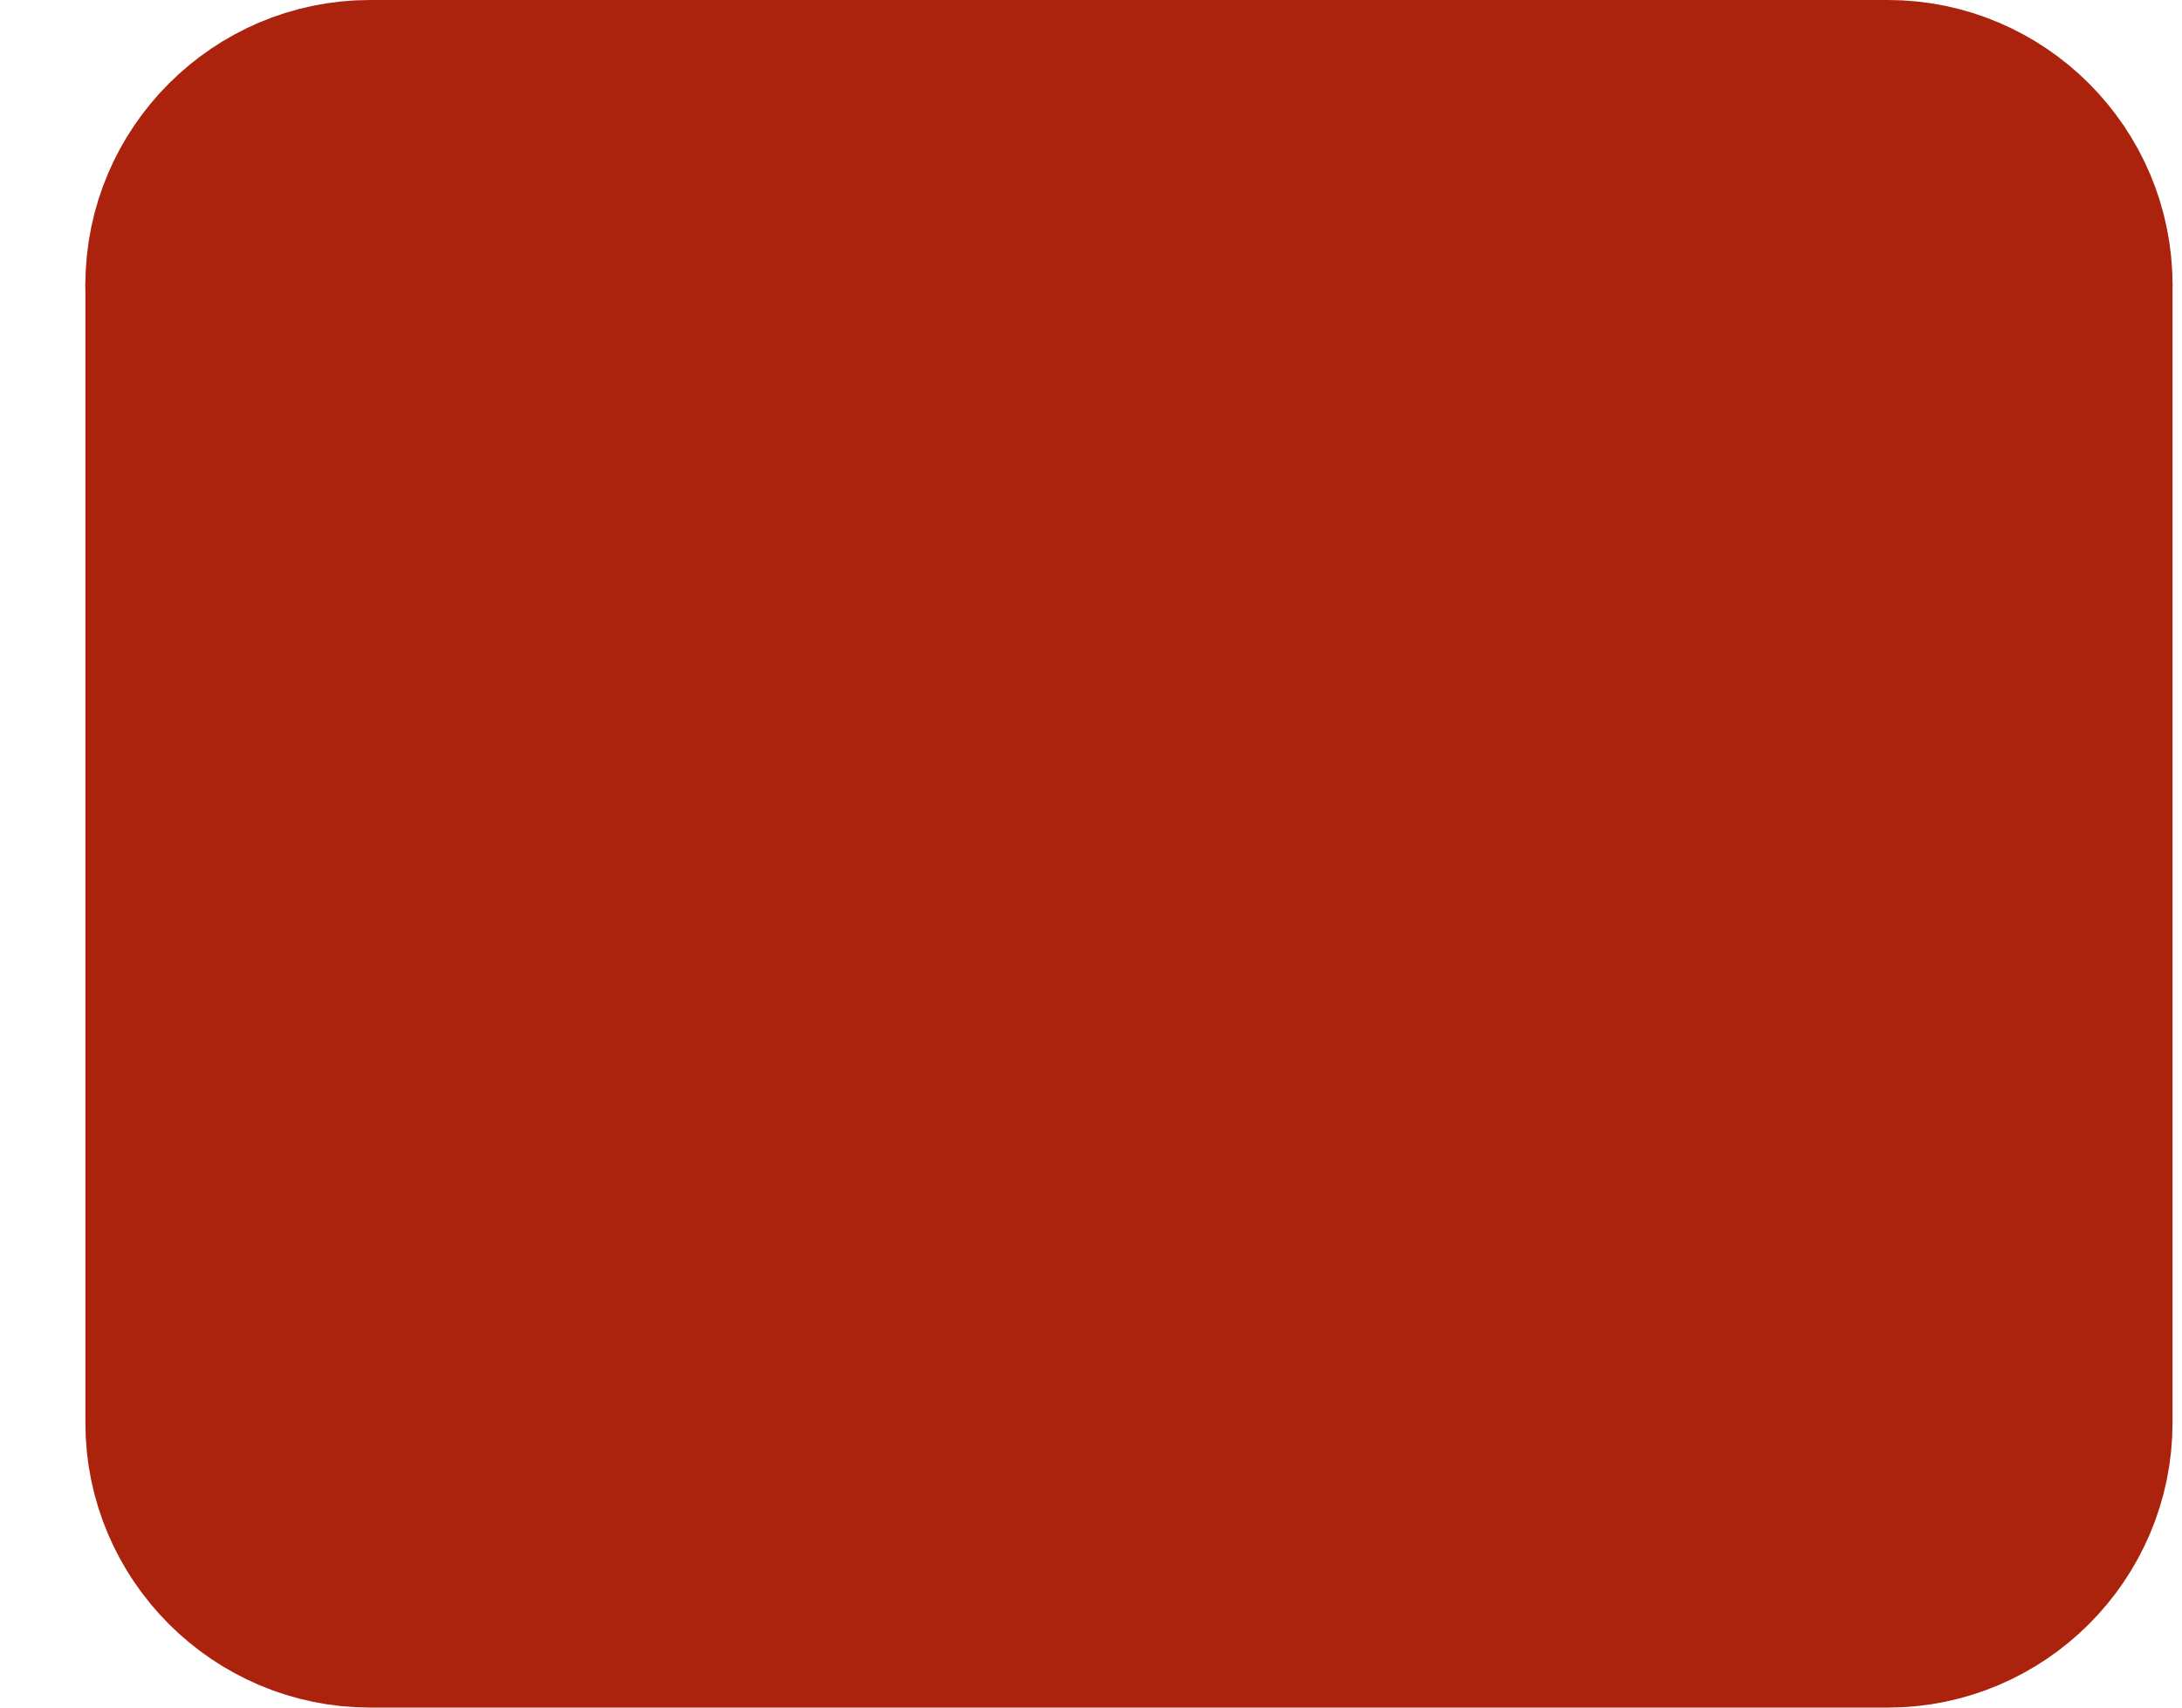 <svg version="1.2" xmlns="http://www.w3.org/2000/svg" viewBox="0 0 23 18" width="23" height="18"><style>.a{fill:#ab220d;stroke:#ab220d;stroke-linecap:round;stroke-linejoin:round;stroke-width:2}</style><path fill-rule="evenodd" class="a" d="m3.9 1h16c1.1 0 2 0.9 2 2v12c0 1.1-0.9 2-2 2h-16c-1.1 0-2-0.9-2-2v-12c0-1.1 0.9-2 2-2z"/><path class="a" d="m21.9 3l-10 7-10-7"/></svg>